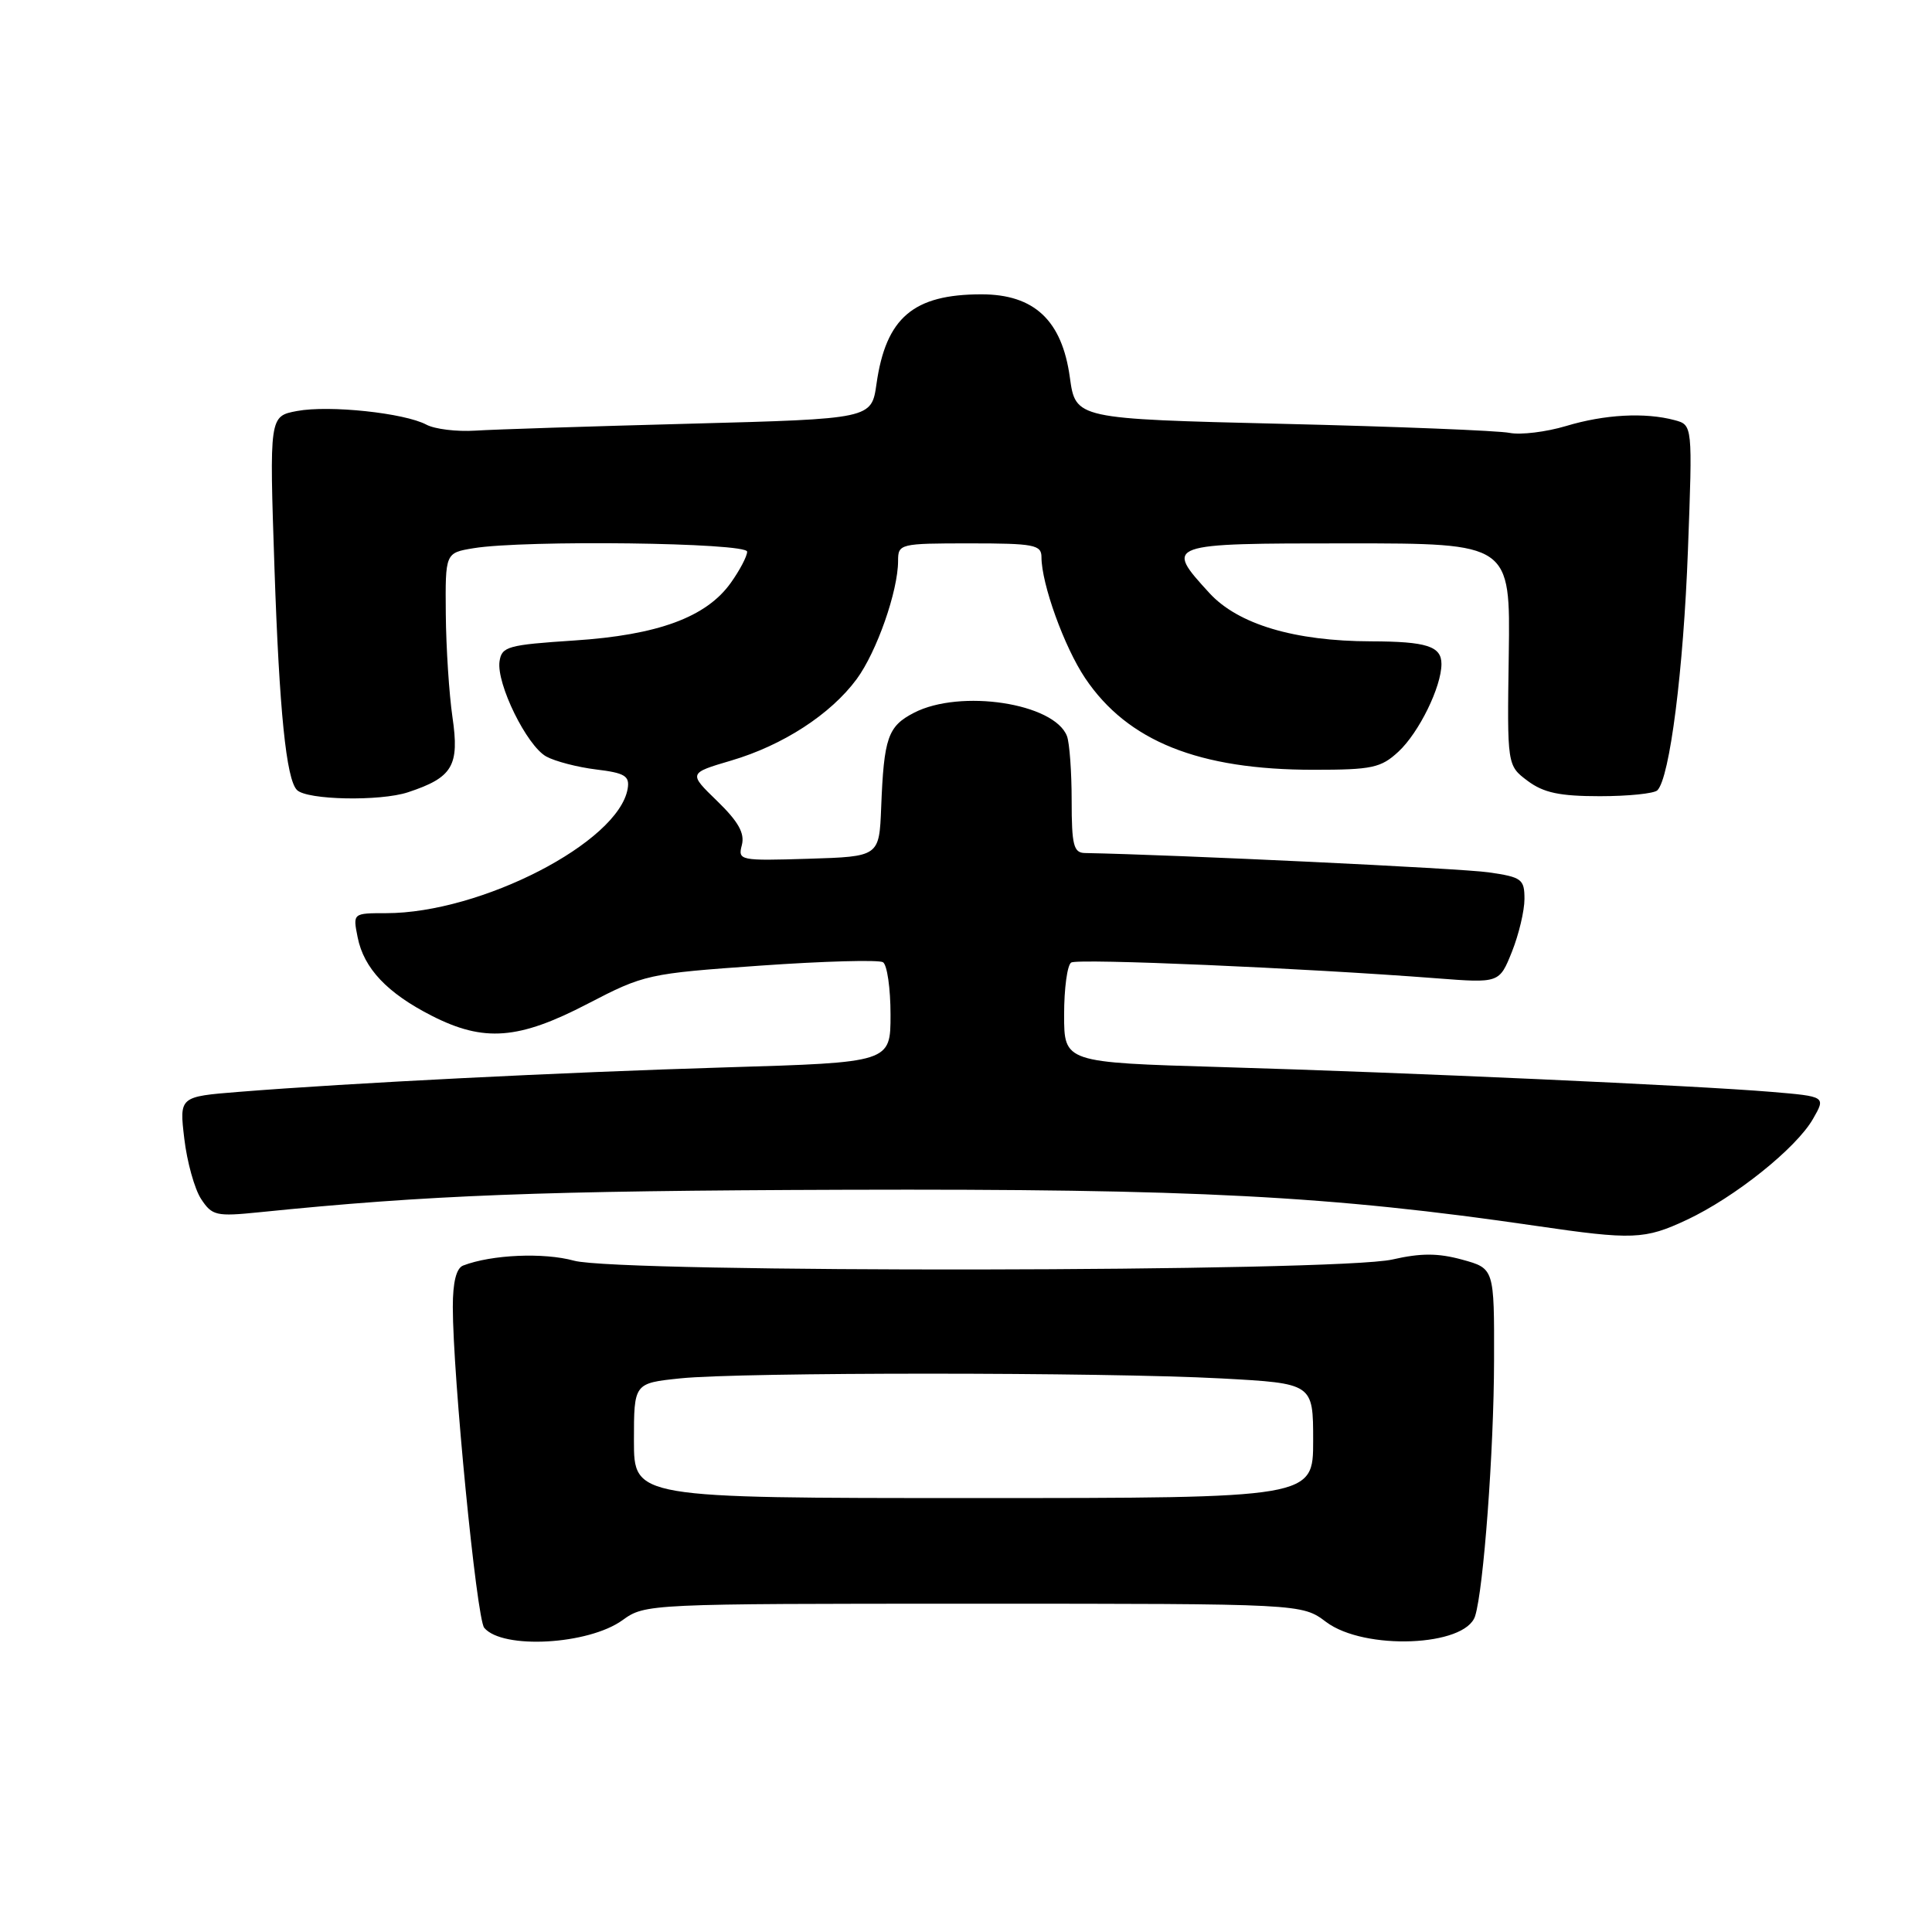 <?xml version="1.0" encoding="UTF-8" standalone="no"?>
<!DOCTYPE svg PUBLIC "-//W3C//DTD SVG 1.1//EN" "http://www.w3.org/Graphics/SVG/1.1/DTD/svg11.dtd" >
<svg xmlns="http://www.w3.org/2000/svg" xmlns:xlink="http://www.w3.org/1999/xlink" version="1.1" viewBox="0 0 256 256">
 <g >
 <path fill="currentColor"
d=" M 82.50 214.67 C 85.47 212.52 85.93 212.50 129.00 212.50 C 172.50 212.50 172.50 212.50 175.72 214.92 C 180.79 218.72 194.17 218.19 195.46 214.14 C 196.58 210.60 197.95 192.19 197.97 180.29 C 198.00 168.08 198.00 168.08 193.75 166.91 C 190.54 166.03 188.27 166.03 184.50 166.89 C 177.20 168.56 82.06 168.69 76.07 167.05 C 72.05 165.94 65.14 166.24 61.37 167.69 C 60.46 168.04 60.00 169.89 60.00 173.18 C 60.00 182.27 63.15 214.47 64.16 215.69 C 66.56 218.58 77.98 217.95 82.50 214.67 Z  M 223.50 161.64 C 229.86 158.66 237.99 152.16 240.22 148.28 C 241.94 145.29 241.94 145.29 234.72 144.68 C 224.69 143.84 186.60 142.12 161.75 141.39 C 141.00 140.78 141.00 140.78 141.00 134.45 C 141.00 130.97 141.42 127.86 141.94 127.54 C 142.84 126.98 172.70 128.27 190.35 129.63 C 198.67 130.27 198.67 130.27 200.34 126.11 C 201.25 123.83 202.00 120.68 202.00 119.12 C 202.00 116.49 201.64 116.22 197.25 115.59 C 193.63 115.06 155.75 113.26 143.75 113.03 C 142.26 113.00 142.00 111.99 142.00 106.08 C 142.00 102.28 141.72 98.44 141.38 97.54 C 139.70 93.17 127.25 91.27 121.10 94.45 C 117.64 96.24 117.12 97.75 116.76 107.00 C 116.50 113.50 116.50 113.50 107.12 113.79 C 98.01 114.07 97.76 114.02 98.30 111.97 C 98.70 110.41 97.84 108.87 95.04 106.15 C 91.22 102.45 91.22 102.45 96.88 100.78 C 103.74 98.76 110.07 94.65 113.51 89.99 C 116.17 86.38 119.00 78.31 119.00 74.32 C 119.00 72.06 119.23 72.00 128.50 72.00 C 137.02 72.00 138.00 72.19 138.00 73.82 C 138.00 77.37 141.02 85.73 143.79 89.86 C 149.41 98.22 158.84 102.00 174.06 102.00 C 181.80 102.00 182.98 101.75 185.30 99.60 C 188.02 97.08 191.00 91.00 191.00 87.98 C 191.00 85.63 189.05 85.00 181.67 84.98 C 171.53 84.96 164.05 82.72 160.26 78.59 C 154.26 72.04 154.39 72.00 178.57 72.00 C 200.13 72.00 200.13 72.00 199.92 86.72 C 199.70 101.43 199.70 101.43 202.42 103.47 C 204.54 105.05 206.67 105.50 211.99 105.50 C 215.75 105.50 219.18 105.15 219.61 104.72 C 221.25 103.08 223.07 88.82 223.66 72.90 C 224.28 56.31 224.28 56.31 221.89 55.67 C 217.97 54.62 212.62 54.91 207.51 56.45 C 204.87 57.24 201.50 57.65 200.03 57.36 C 198.55 57.06 185.01 56.52 169.94 56.16 C 142.52 55.50 142.52 55.50 141.76 50.00 C 140.72 42.45 137.04 39.00 130.05 39.00 C 121.02 39.00 117.39 42.09 116.14 50.87 C 115.48 55.50 115.48 55.50 91.49 56.14 C 78.30 56.49 65.47 56.90 63.00 57.06 C 60.52 57.22 57.60 56.86 56.50 56.27 C 53.59 54.72 43.62 53.66 39.36 54.46 C 35.69 55.15 35.69 55.15 36.37 75.32 C 37.01 94.23 37.93 103.26 39.35 104.68 C 40.67 106.01 50.36 106.20 54.06 104.98 C 59.99 103.02 60.90 101.48 59.95 95.00 C 59.51 91.97 59.11 85.85 59.07 81.38 C 59.00 73.26 59.00 73.26 62.75 72.64 C 69.50 71.53 99.00 71.90 99.00 73.10 C 99.00 73.70 98.03 75.55 96.84 77.22 C 93.60 81.78 87.17 84.15 76.07 84.87 C 67.28 85.45 66.48 85.67 66.19 87.64 C 65.77 90.61 69.80 98.81 72.38 100.24 C 73.54 100.88 76.53 101.66 79.00 101.96 C 82.80 102.42 83.45 102.82 83.17 104.50 C 81.98 111.60 63.74 121.00 51.16 121.00 C 46.75 121.00 46.75 121.00 47.39 124.20 C 48.21 128.32 51.31 131.59 57.22 134.60 C 64.13 138.12 68.73 137.76 77.86 133.01 C 85.37 129.11 85.85 129.00 100.76 127.95 C 109.14 127.36 116.45 127.16 117.00 127.50 C 117.55 127.84 118.00 130.97 118.00 134.45 C 118.00 140.78 118.00 140.78 96.25 141.43 C 74.35 142.09 46.20 143.51 31.63 144.68 C 23.76 145.31 23.76 145.31 24.42 150.88 C 24.78 153.95 25.78 157.54 26.64 158.86 C 28.10 161.09 28.64 161.21 34.36 160.63 C 56.76 158.35 71.64 157.78 112.00 157.65 C 158.23 157.51 176.28 158.45 203.50 162.43 C 216.36 164.31 217.93 164.25 223.50 161.64 Z  M 84.00 190.89 C 84.00 183.28 84.00 183.28 90.15 182.64 C 98.15 181.81 146.22 181.81 161.84 182.65 C 174.00 183.31 174.00 183.31 174.00 190.90 C 174.00 198.50 174.00 198.50 129.00 198.50 C 84.00 198.50 84.00 198.50 84.00 190.89 Z "/>
</g>
</svg>